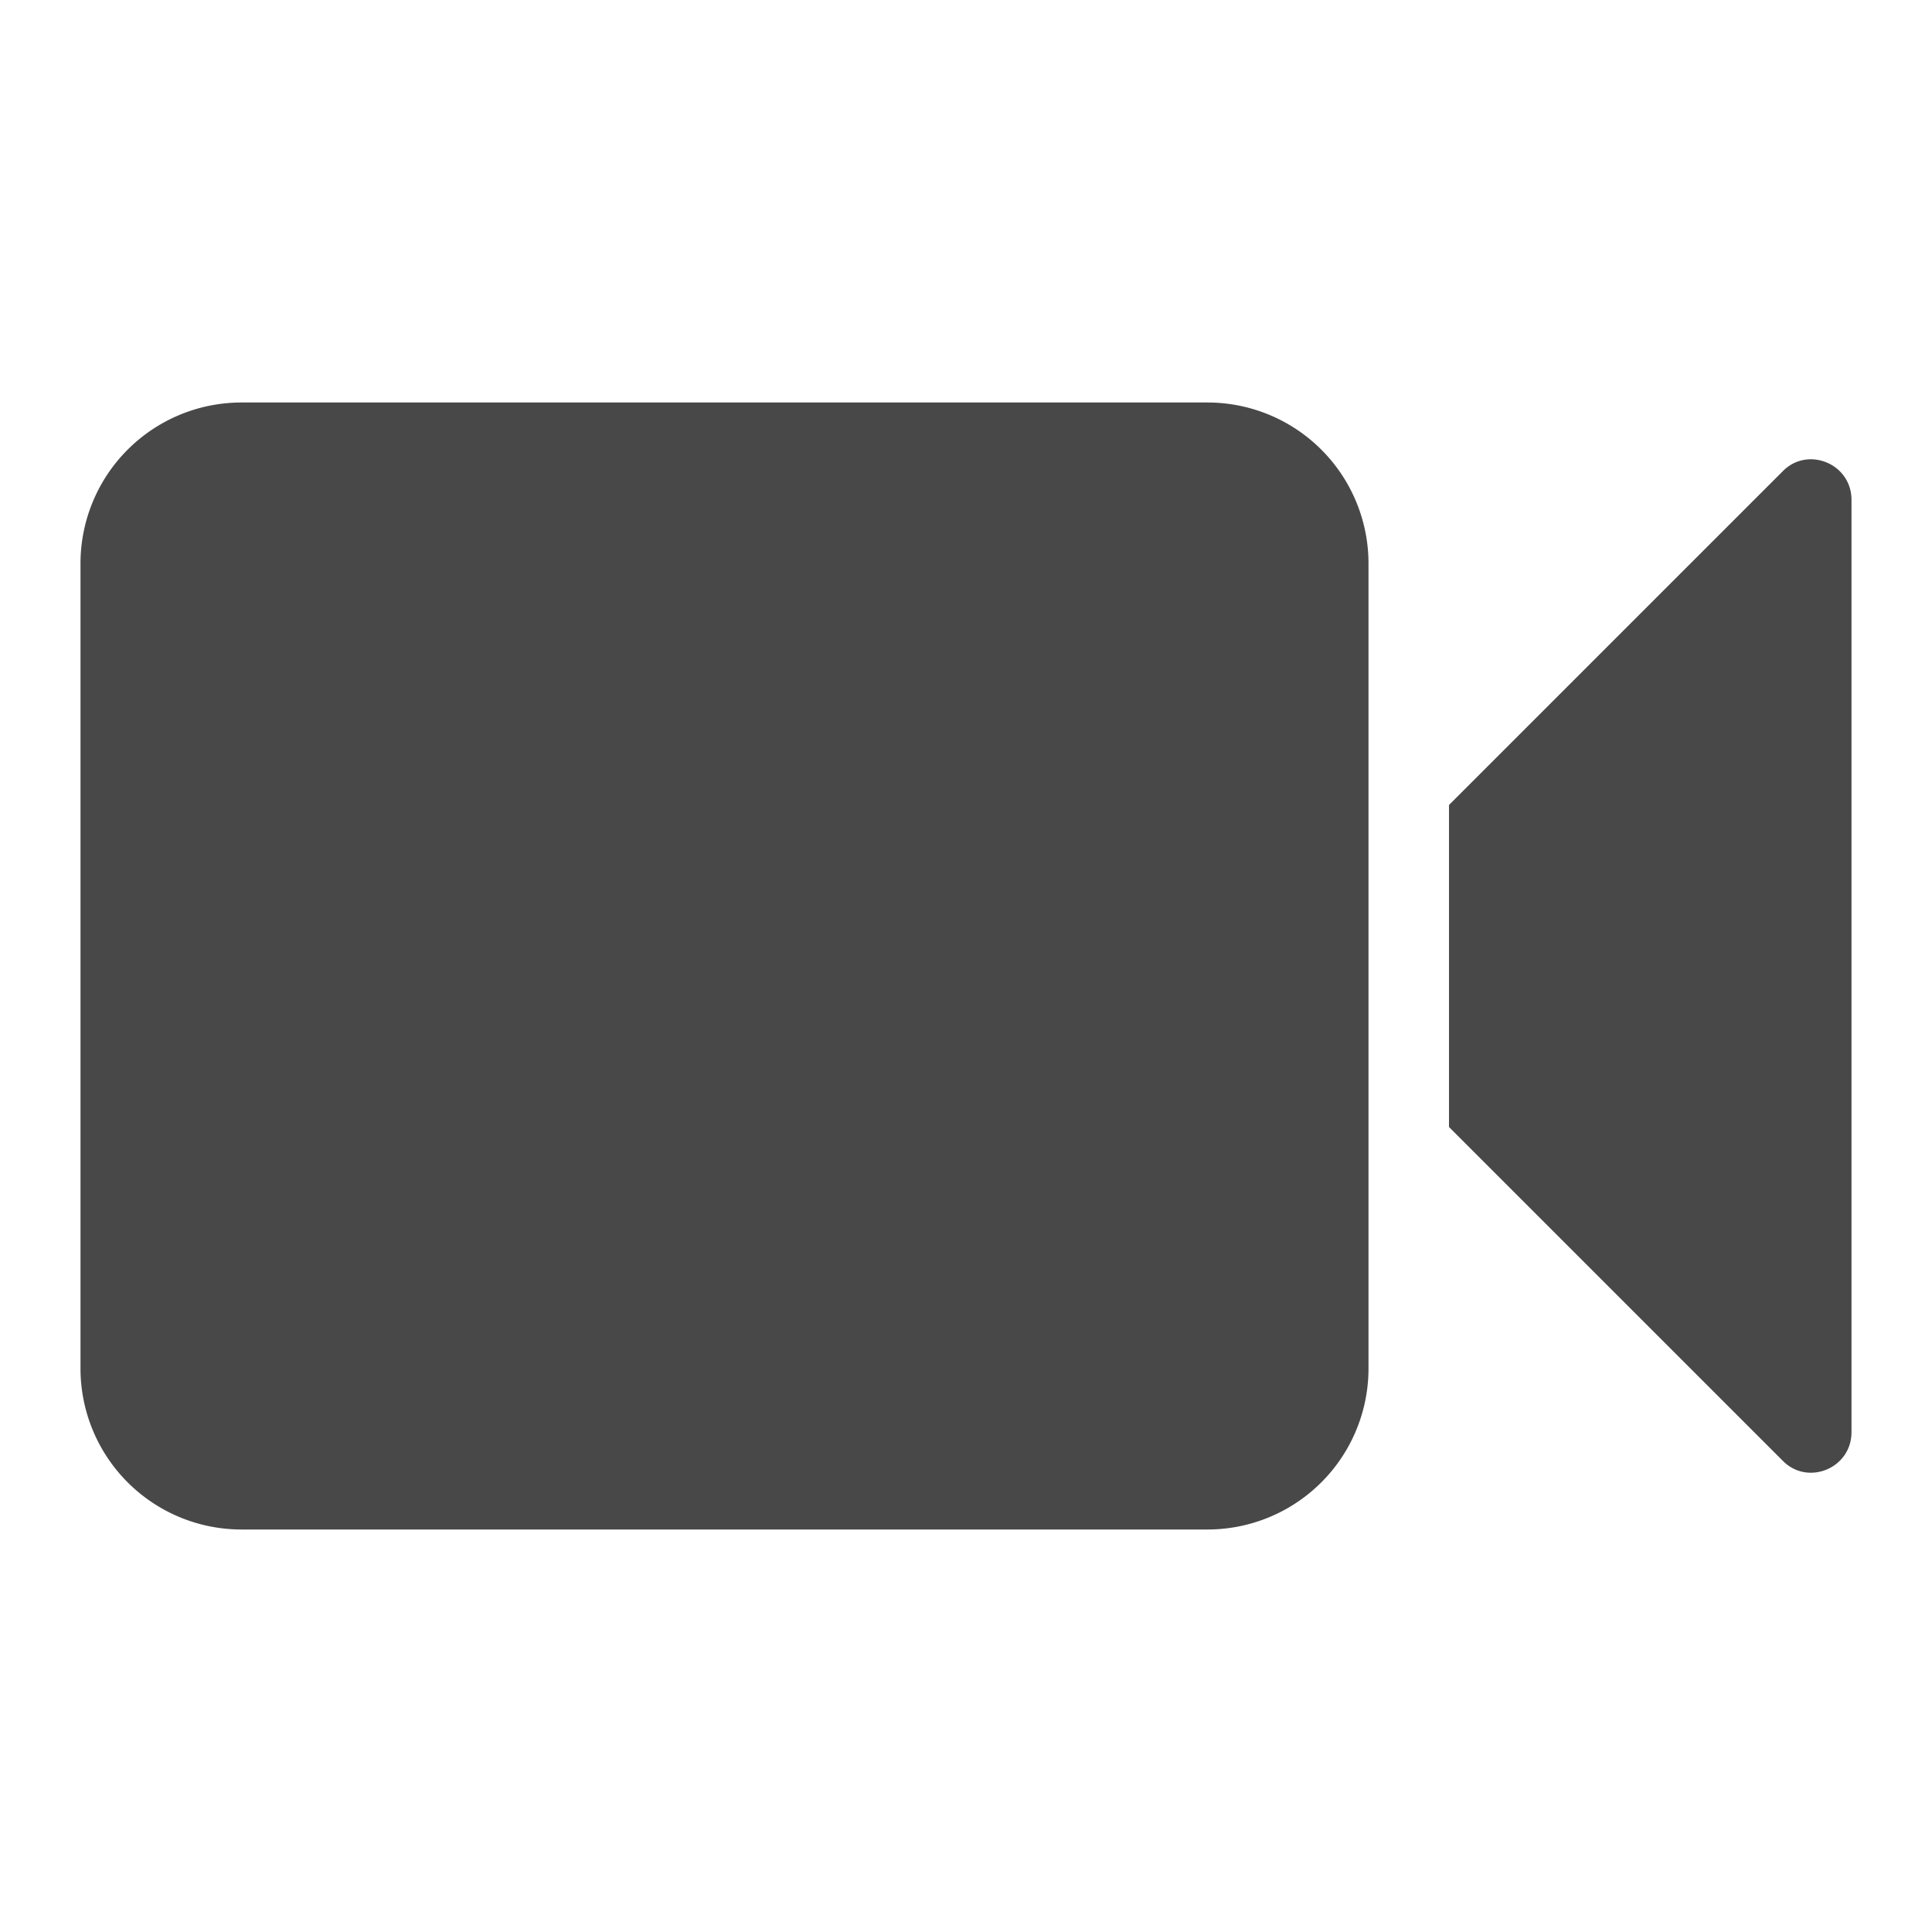 <svg xmlns="http://www.w3.org/2000/svg" viewBox="0 0 24 24">
  <defs>
    <style id="current-color-scheme" type="text/css">
      .ColorScheme-Text { color: #484848 }
    </style>
  </defs>
  <path class="ColorScheme-Text" style="fill:currentColor"
        d="M 3,5 a 2,2 0 0 0 -2,2 v 10 a 2,2 0 0 0 2,2 h 12 a 2,2 0 0 0 2,-2 v -10 a 2,2 0 0 0 -2,-2
           M 23,12 v -5.79 c 0,-0.45 -0.54,-0.67 -0.85,-0.36 l -4.15,4.15 l 0,4 l 4.15,4.15 c 0.31,0.31 0.85,0.09 0.85,-0.36 z"/>
</svg>

